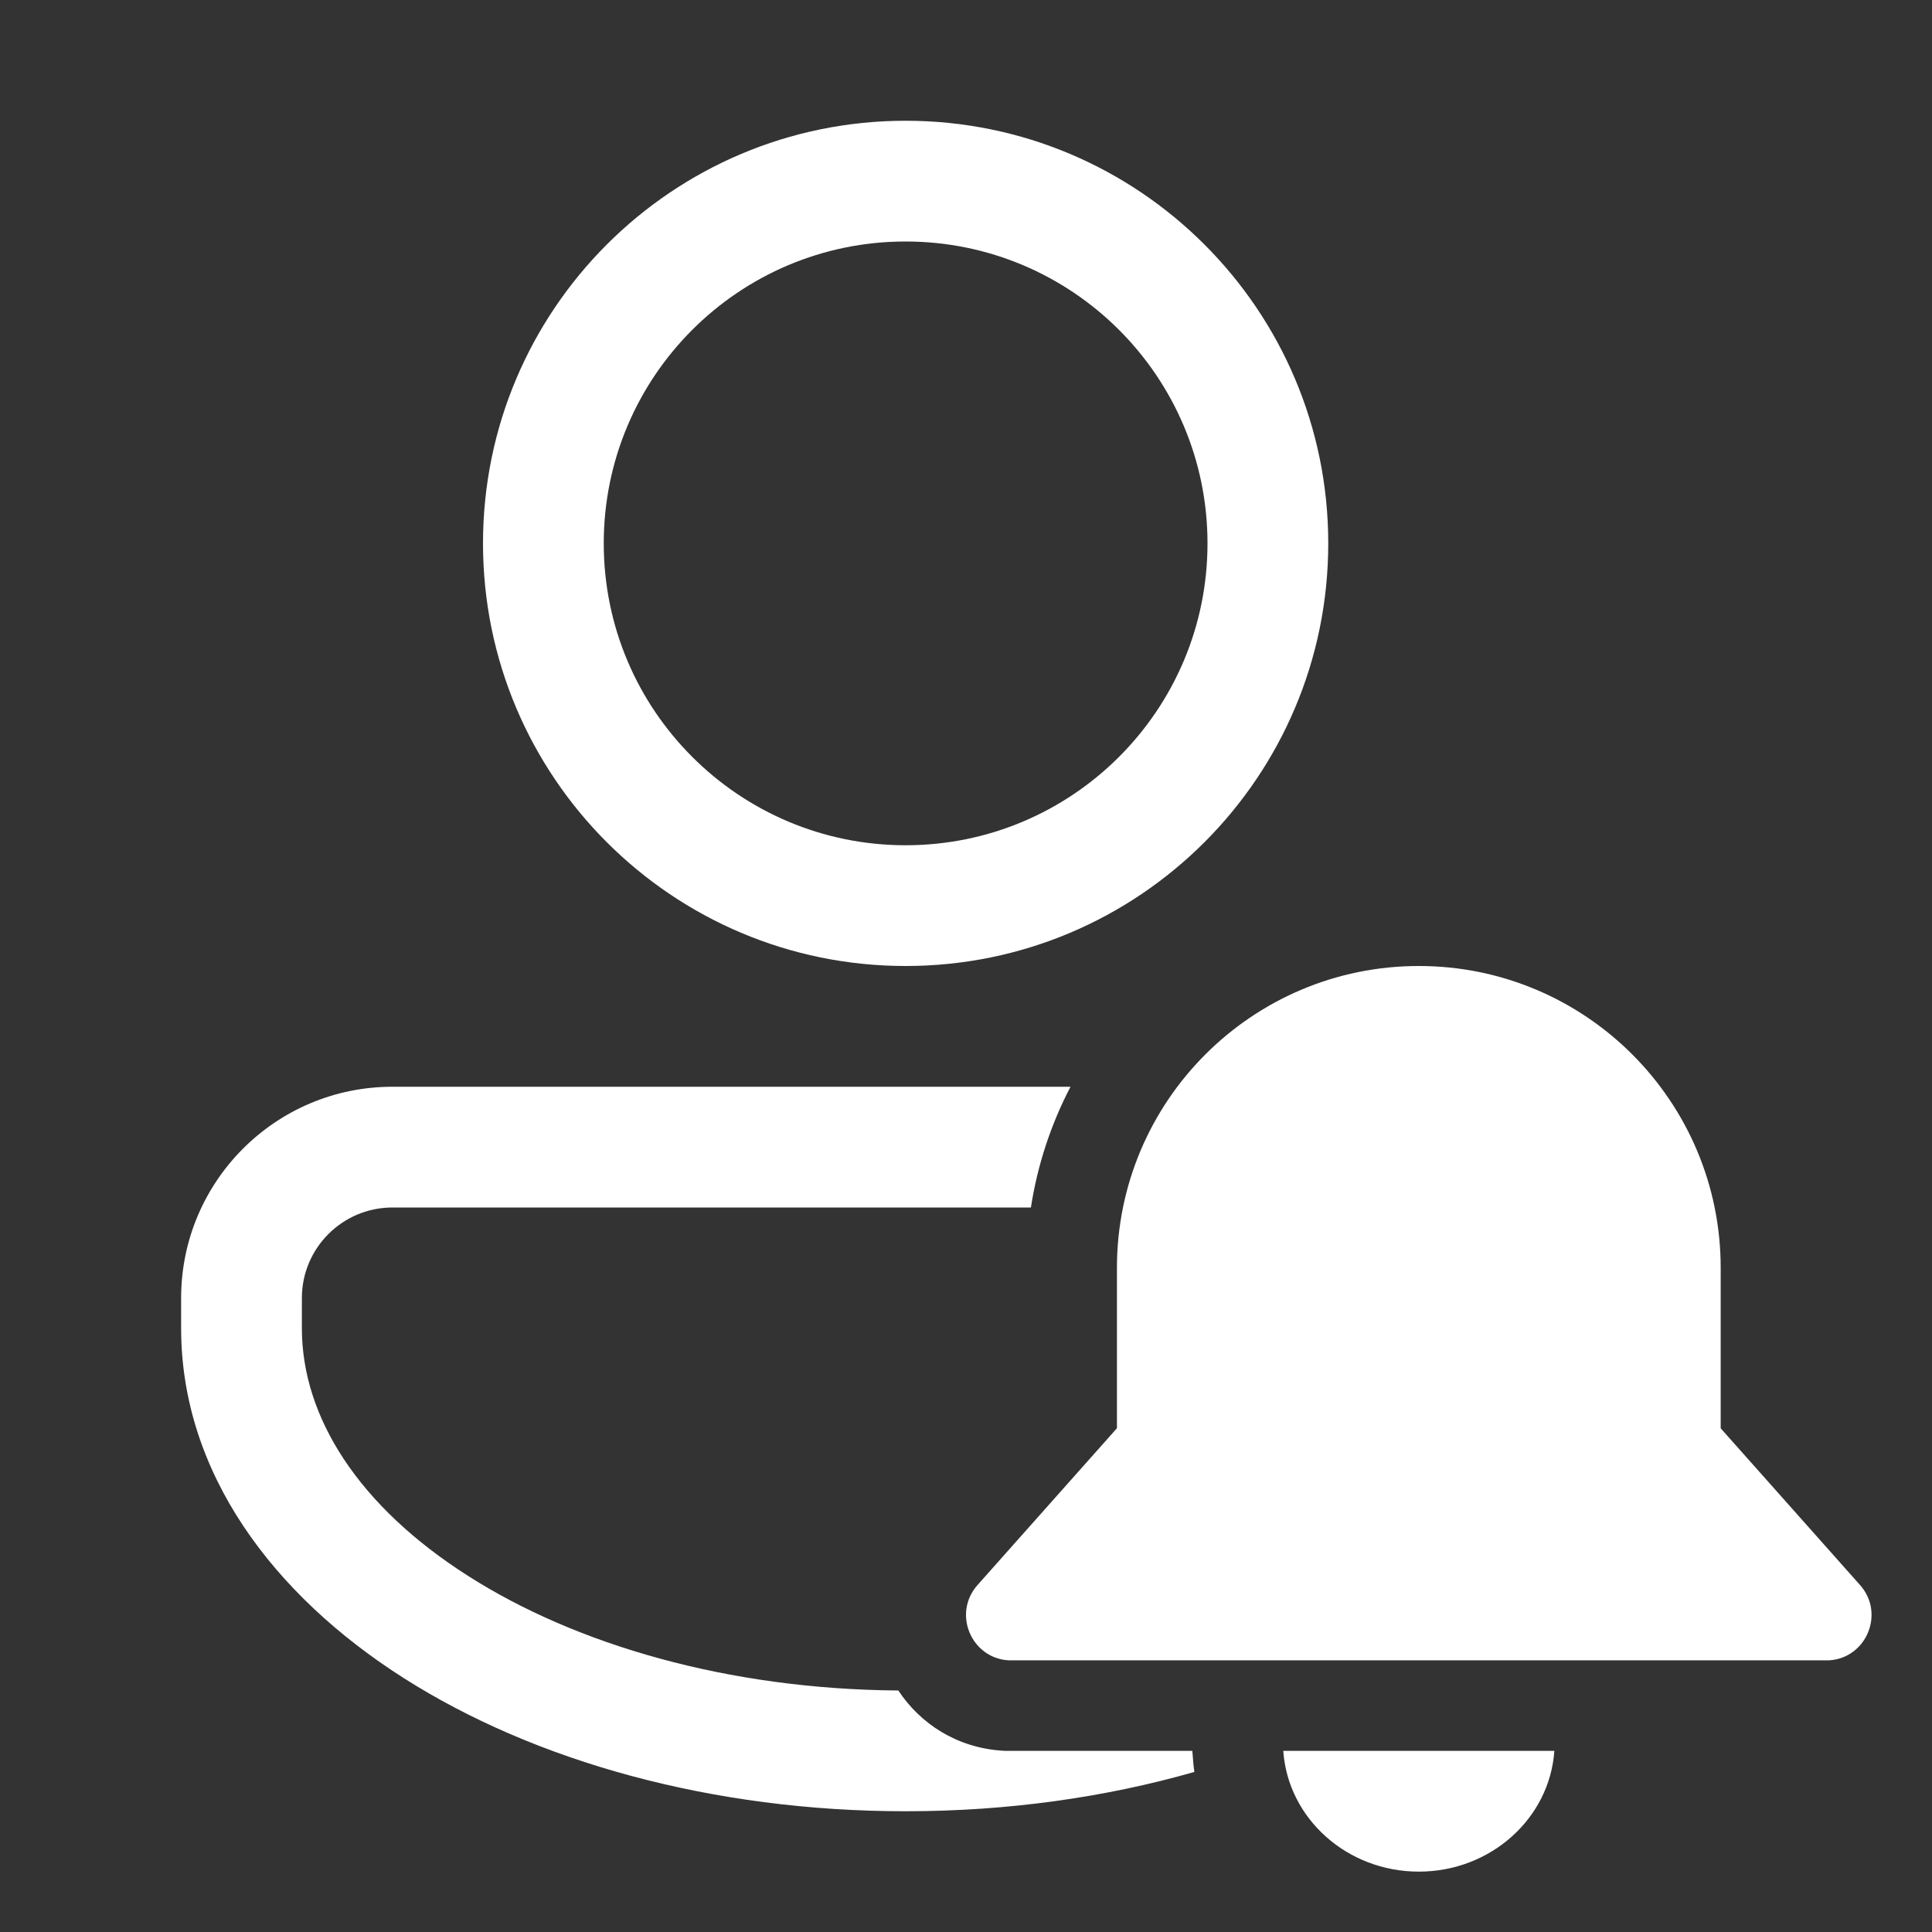 <svg width="32" height="32" viewBox="0 0 32 32" fill="none" xmlns="http://www.w3.org/2000/svg">
<rect x="0" y="0" width="32" height="32" fill="#333333" stroke="none"/>
<path d="M22 9C22 12.866 18.866 16 15 16C11.134 16 8 12.866 8 9C8 5.134 11.134 2 15 2C18.866 2 22 5.134 22 9ZM20 9C20 6.239 17.761 4 15 4C12.239 4 10 6.239 10 9C10 11.761 12.239 14 15 14C17.761 14 20 11.761 20 9ZM6.5 18C4.567 18 3 19.567 3 21.5L3 22C3 24.393 4.523 26.417 6.685 27.793C8.859 29.177 11.802 30 15 30C16.691 30 18.31 29.77 19.782 29.349C19.771 29.268 19.762 29.186 19.757 29.103L19.749 29H16.651L16.603 28.997C15.848 28.949 15.243 28.55 14.879 28C12.051 27.979 9.54 27.24 7.759 26.106C5.94 24.949 5 23.473 5 22L5 21.5C5 20.672 5.672 20 6.5 20H17.075C17.185 19.289 17.41 18.615 17.731 18H6.5ZM23.5 16C20.739 16 18.5 18.239 18.5 21V23.656L16.191 26.253C15.773 26.724 16.086 27.461 16.7 27.5H30.299C30.913 27.461 31.226 26.724 30.808 26.253L28.5 23.657V21C28.5 18.239 26.262 16 23.5 16ZM23.5 31C22.308 31 21.332 30.117 21.255 29H25.745C25.668 30.117 24.692 31 23.5 31Z" fill="#ffffff"/>
</svg>
